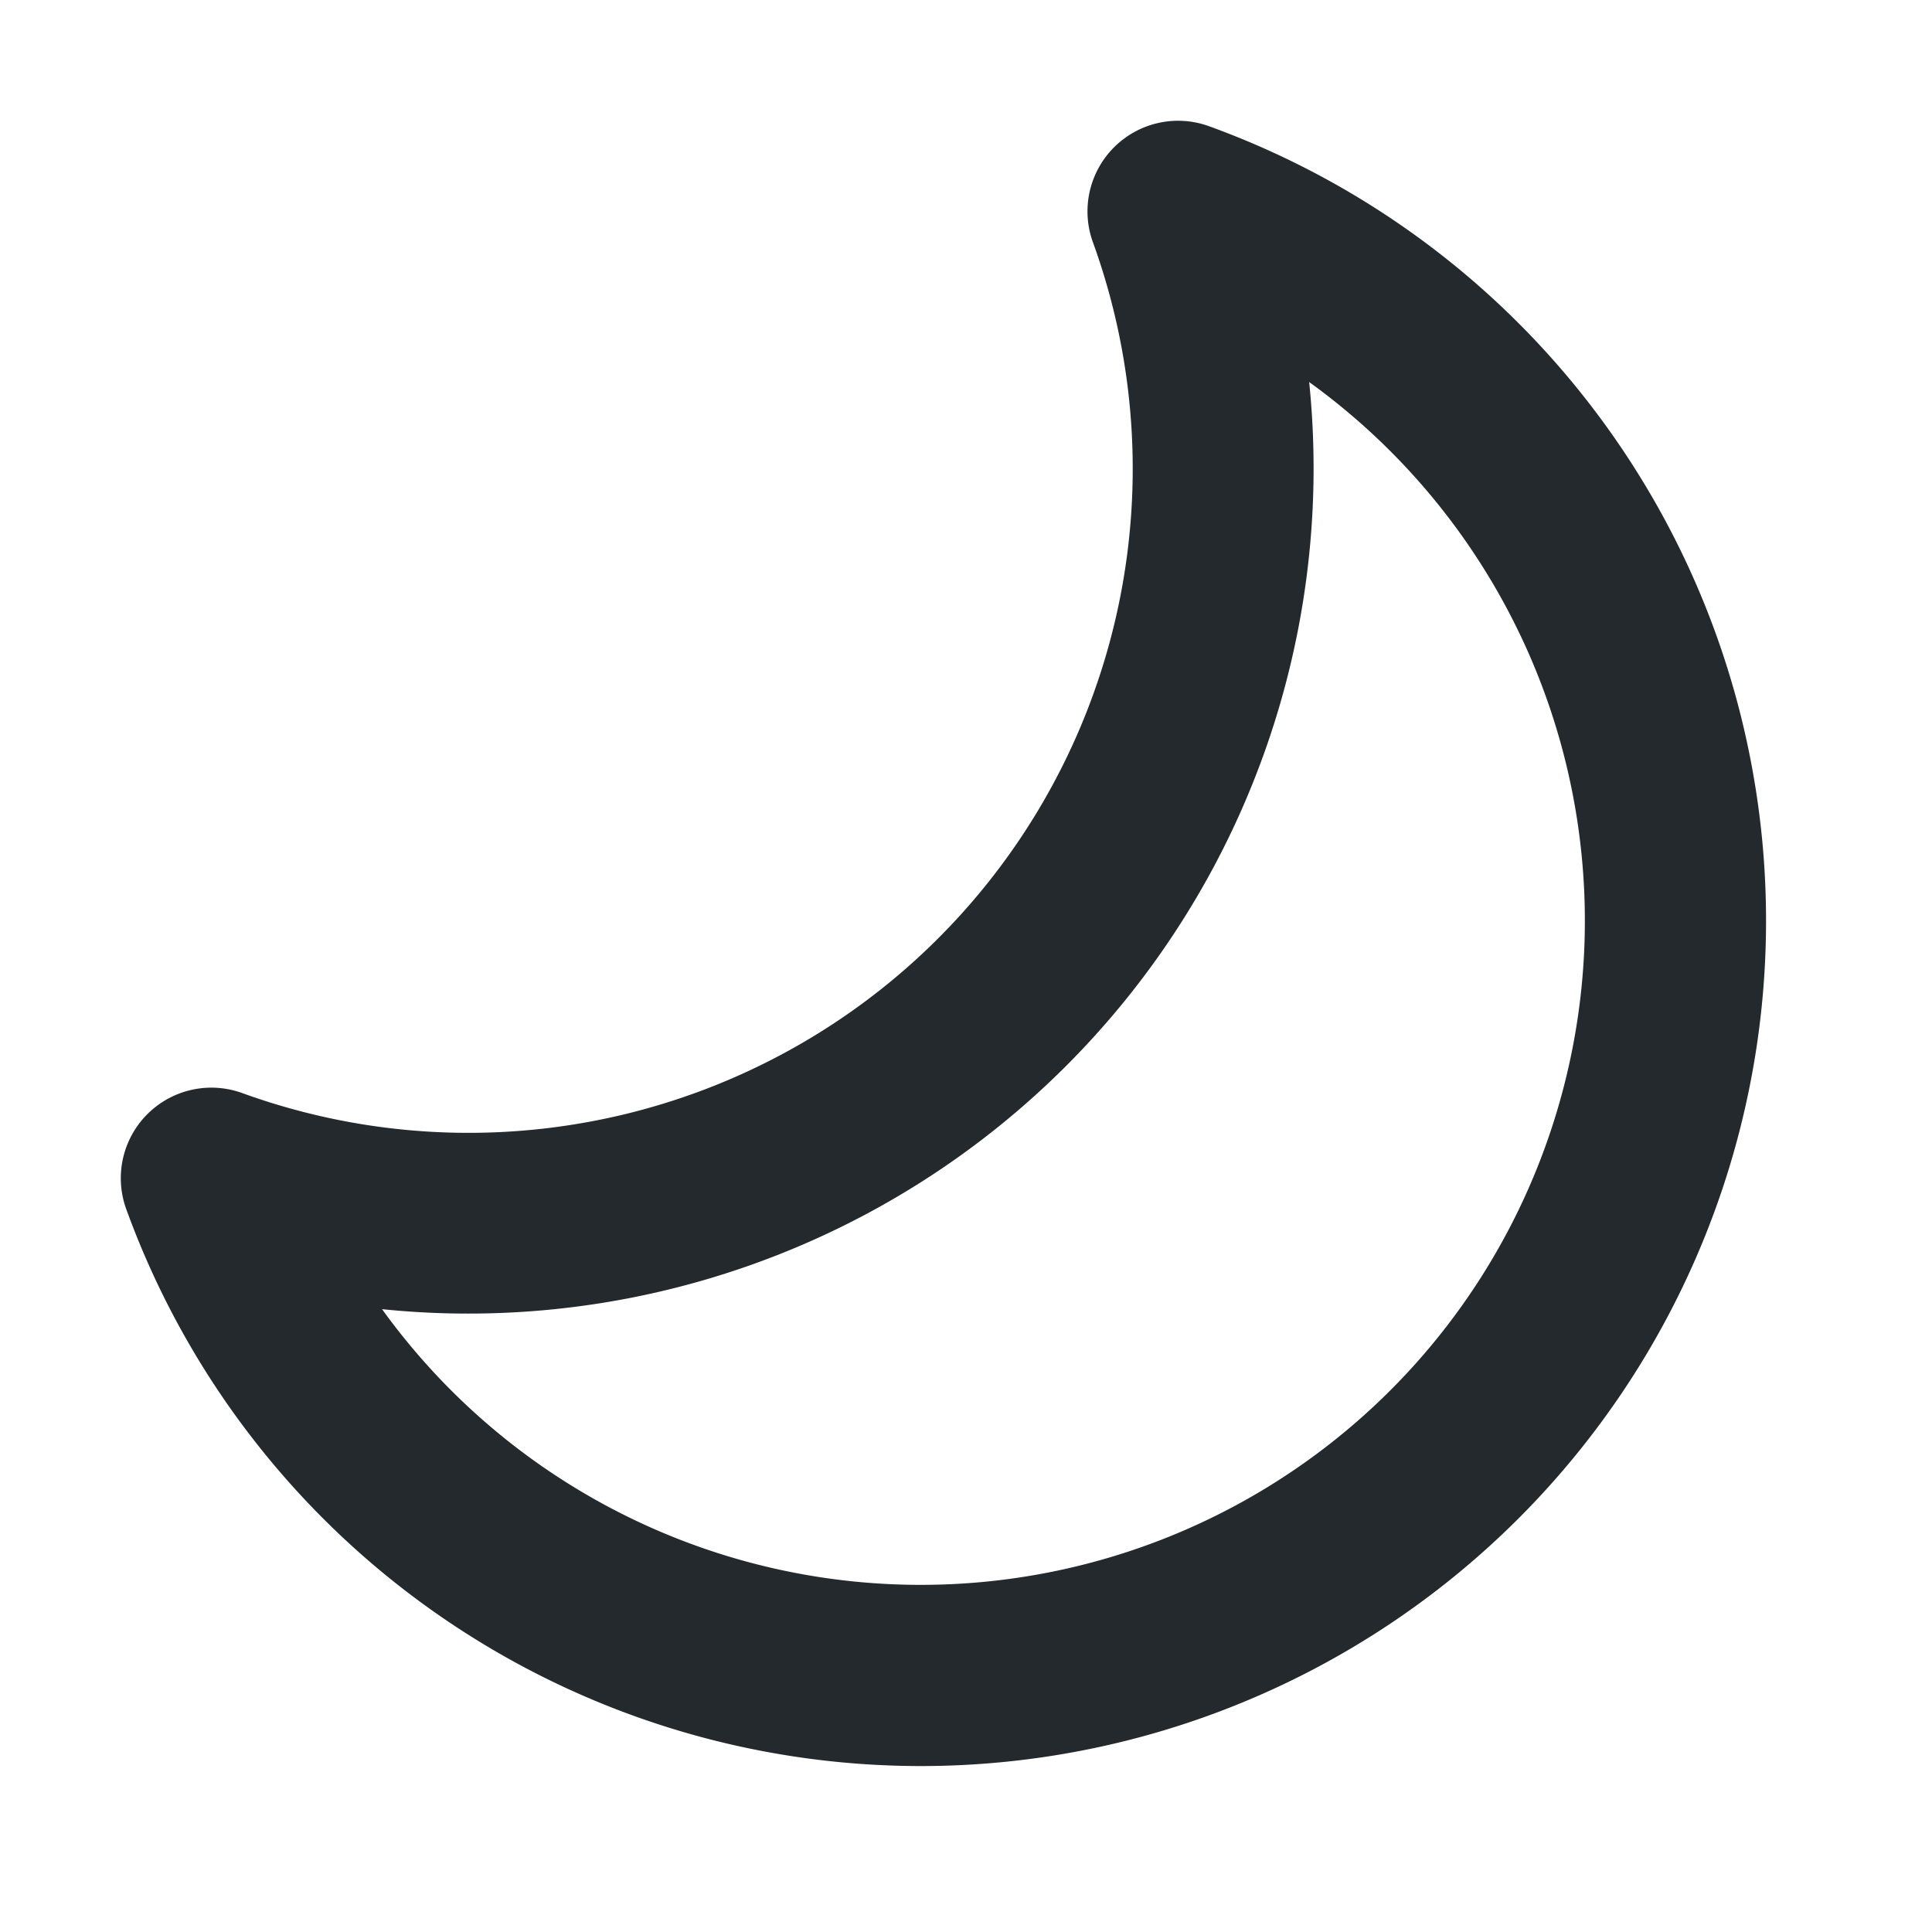 <svg width="16" height="16" fill="none" xmlns="http://www.w3.org/2000/svg">
  <path fill-rule="evenodd" clip-rule="evenodd" d="M9.226 1.22a.75.75 0 01.786-.175 7 7 0 11-8.967 8.967.75.75 0 01.96-.96 5.5 5.5 0 007.046-7.046.75.75 0 01.175-.786zm1.616 1.944a7 7 0 01-7.678 7.678 5.5 5.5 0 107.678-7.678z" fill="#24292E"/>
</svg>
